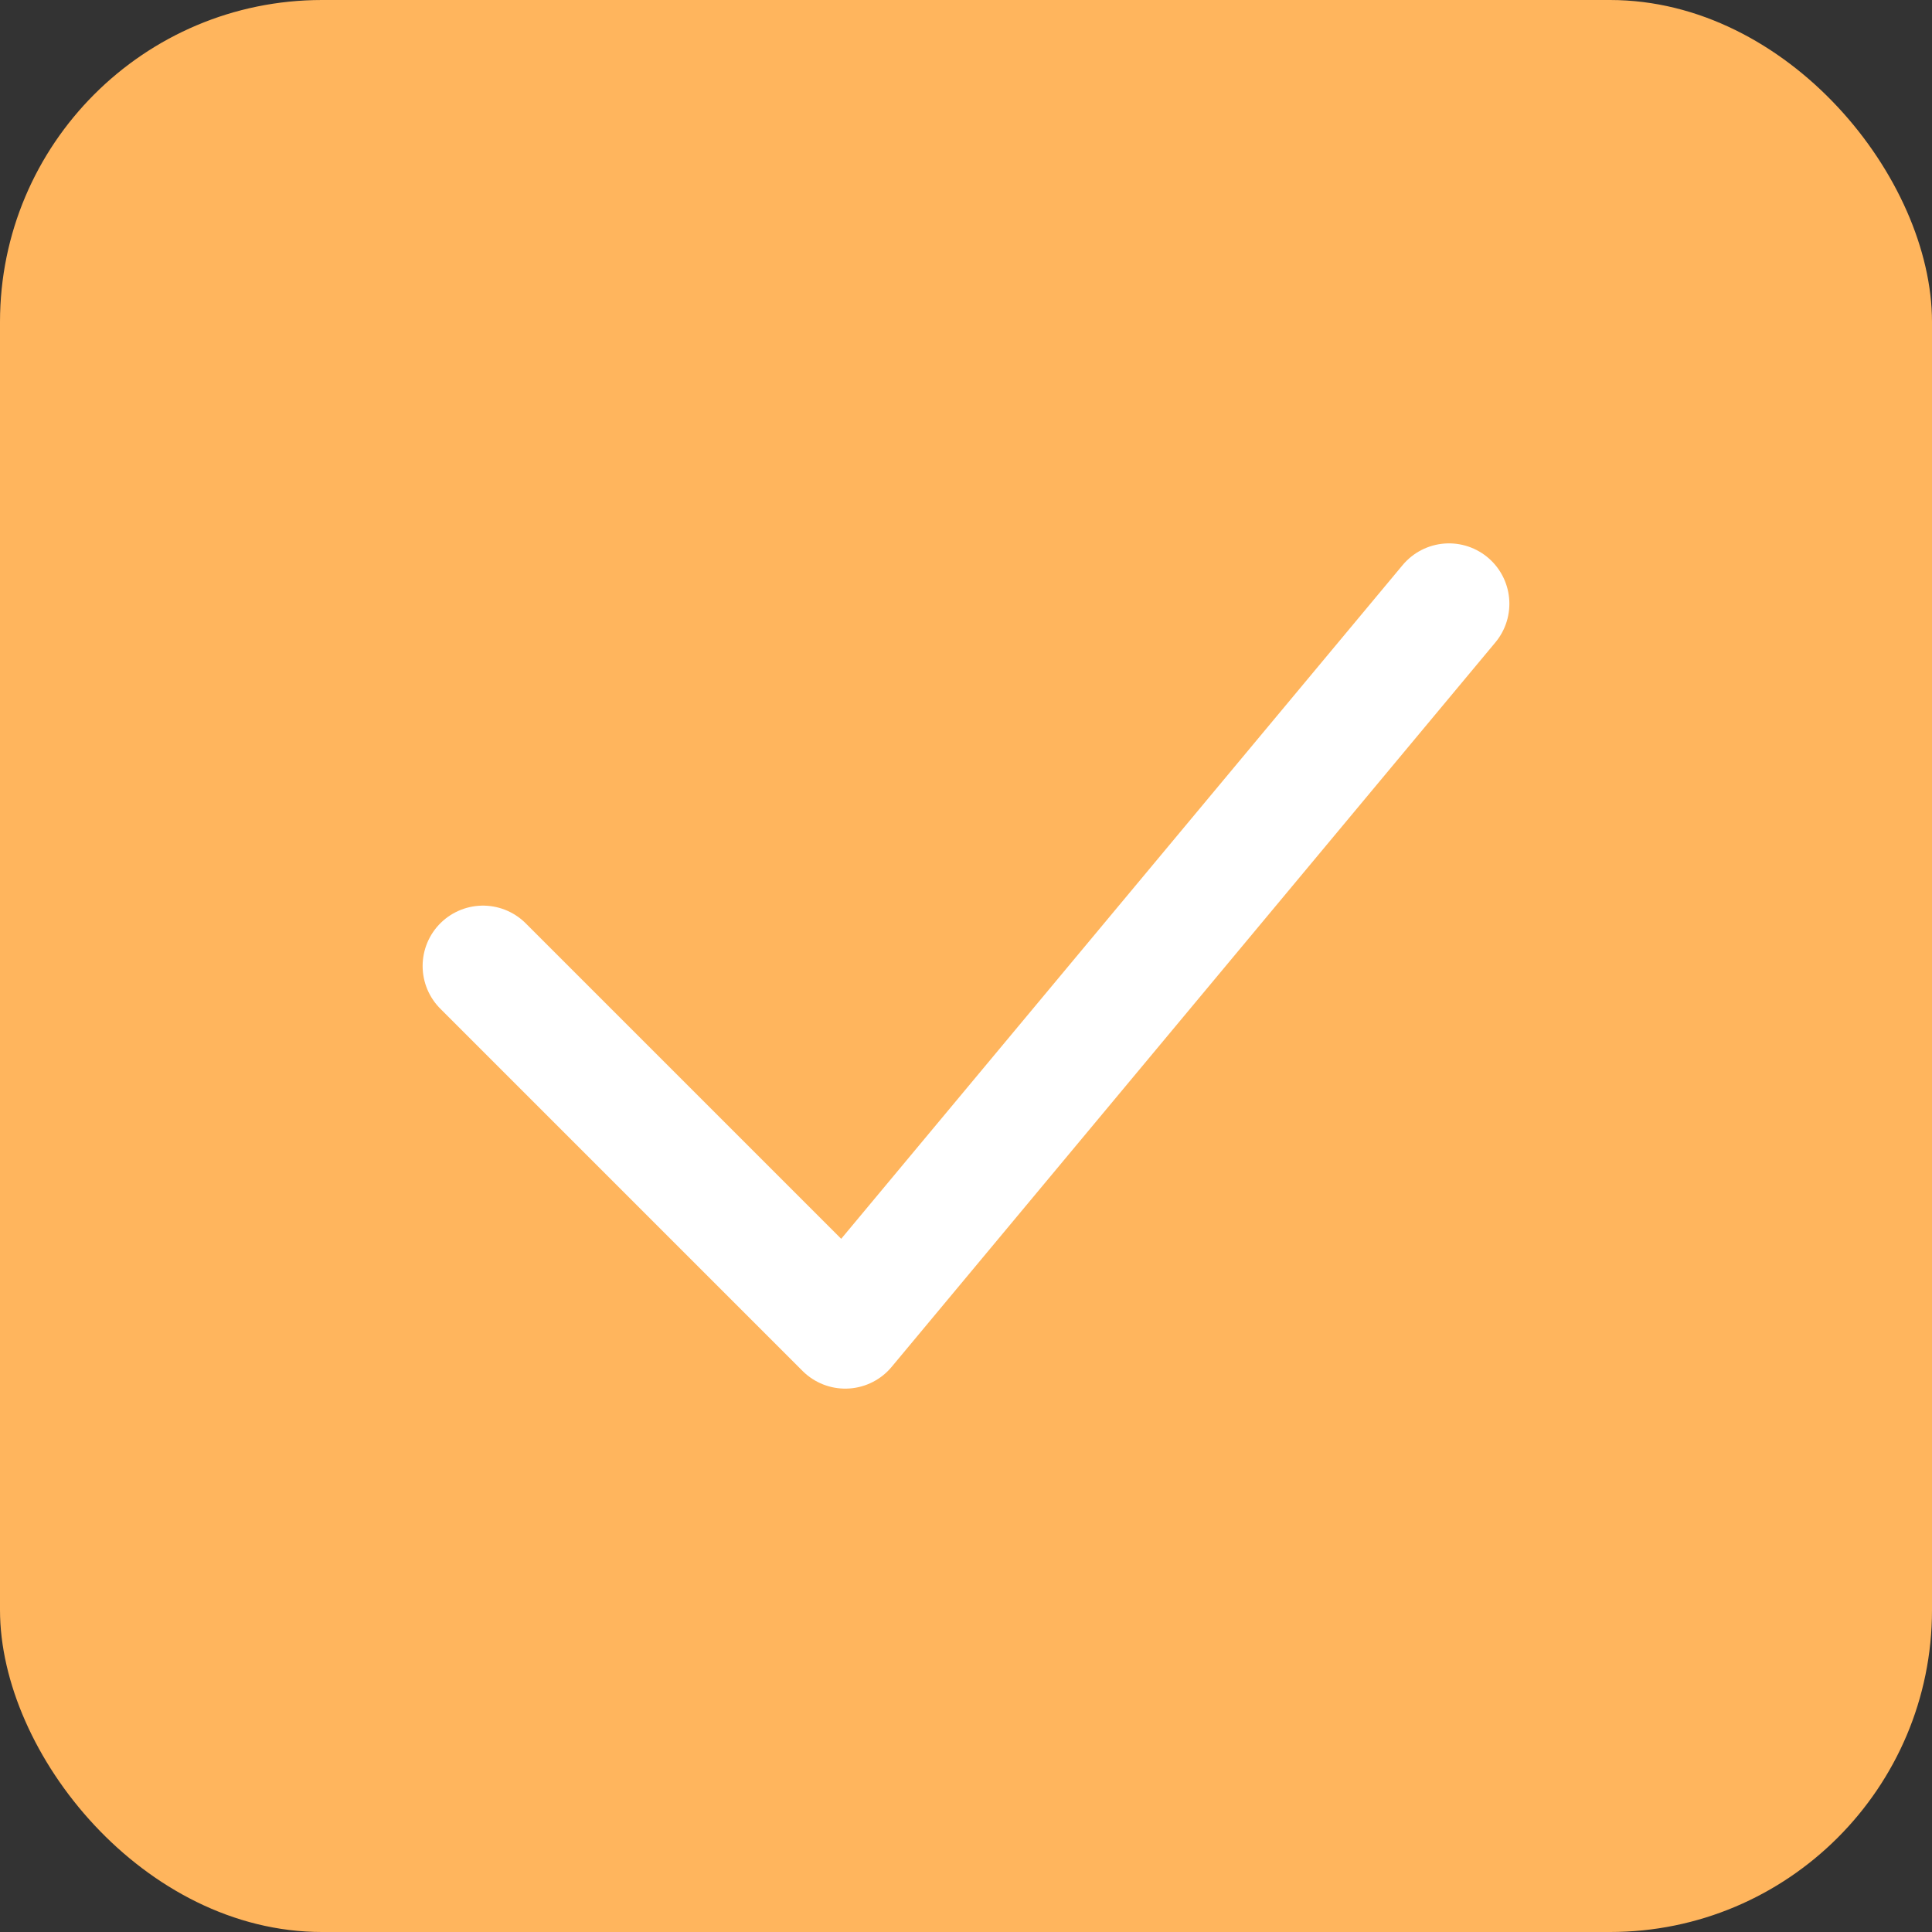 <svg width="24" height="24" viewBox="0 0 24 24" fill="none" xmlns="http://www.w3.org/2000/svg">
<rect x="0" y="0" width="24" height="24" fill="#333333" stroke="none"/>
<rect width="24" height="24" rx="4" fill="#FFB55D"/>
<path d="M6 12L10.5 16.5L18 7.5" stroke="white" stroke-width="1.5" stroke-linecap="round" stroke-linejoin="round"/>
</svg>
